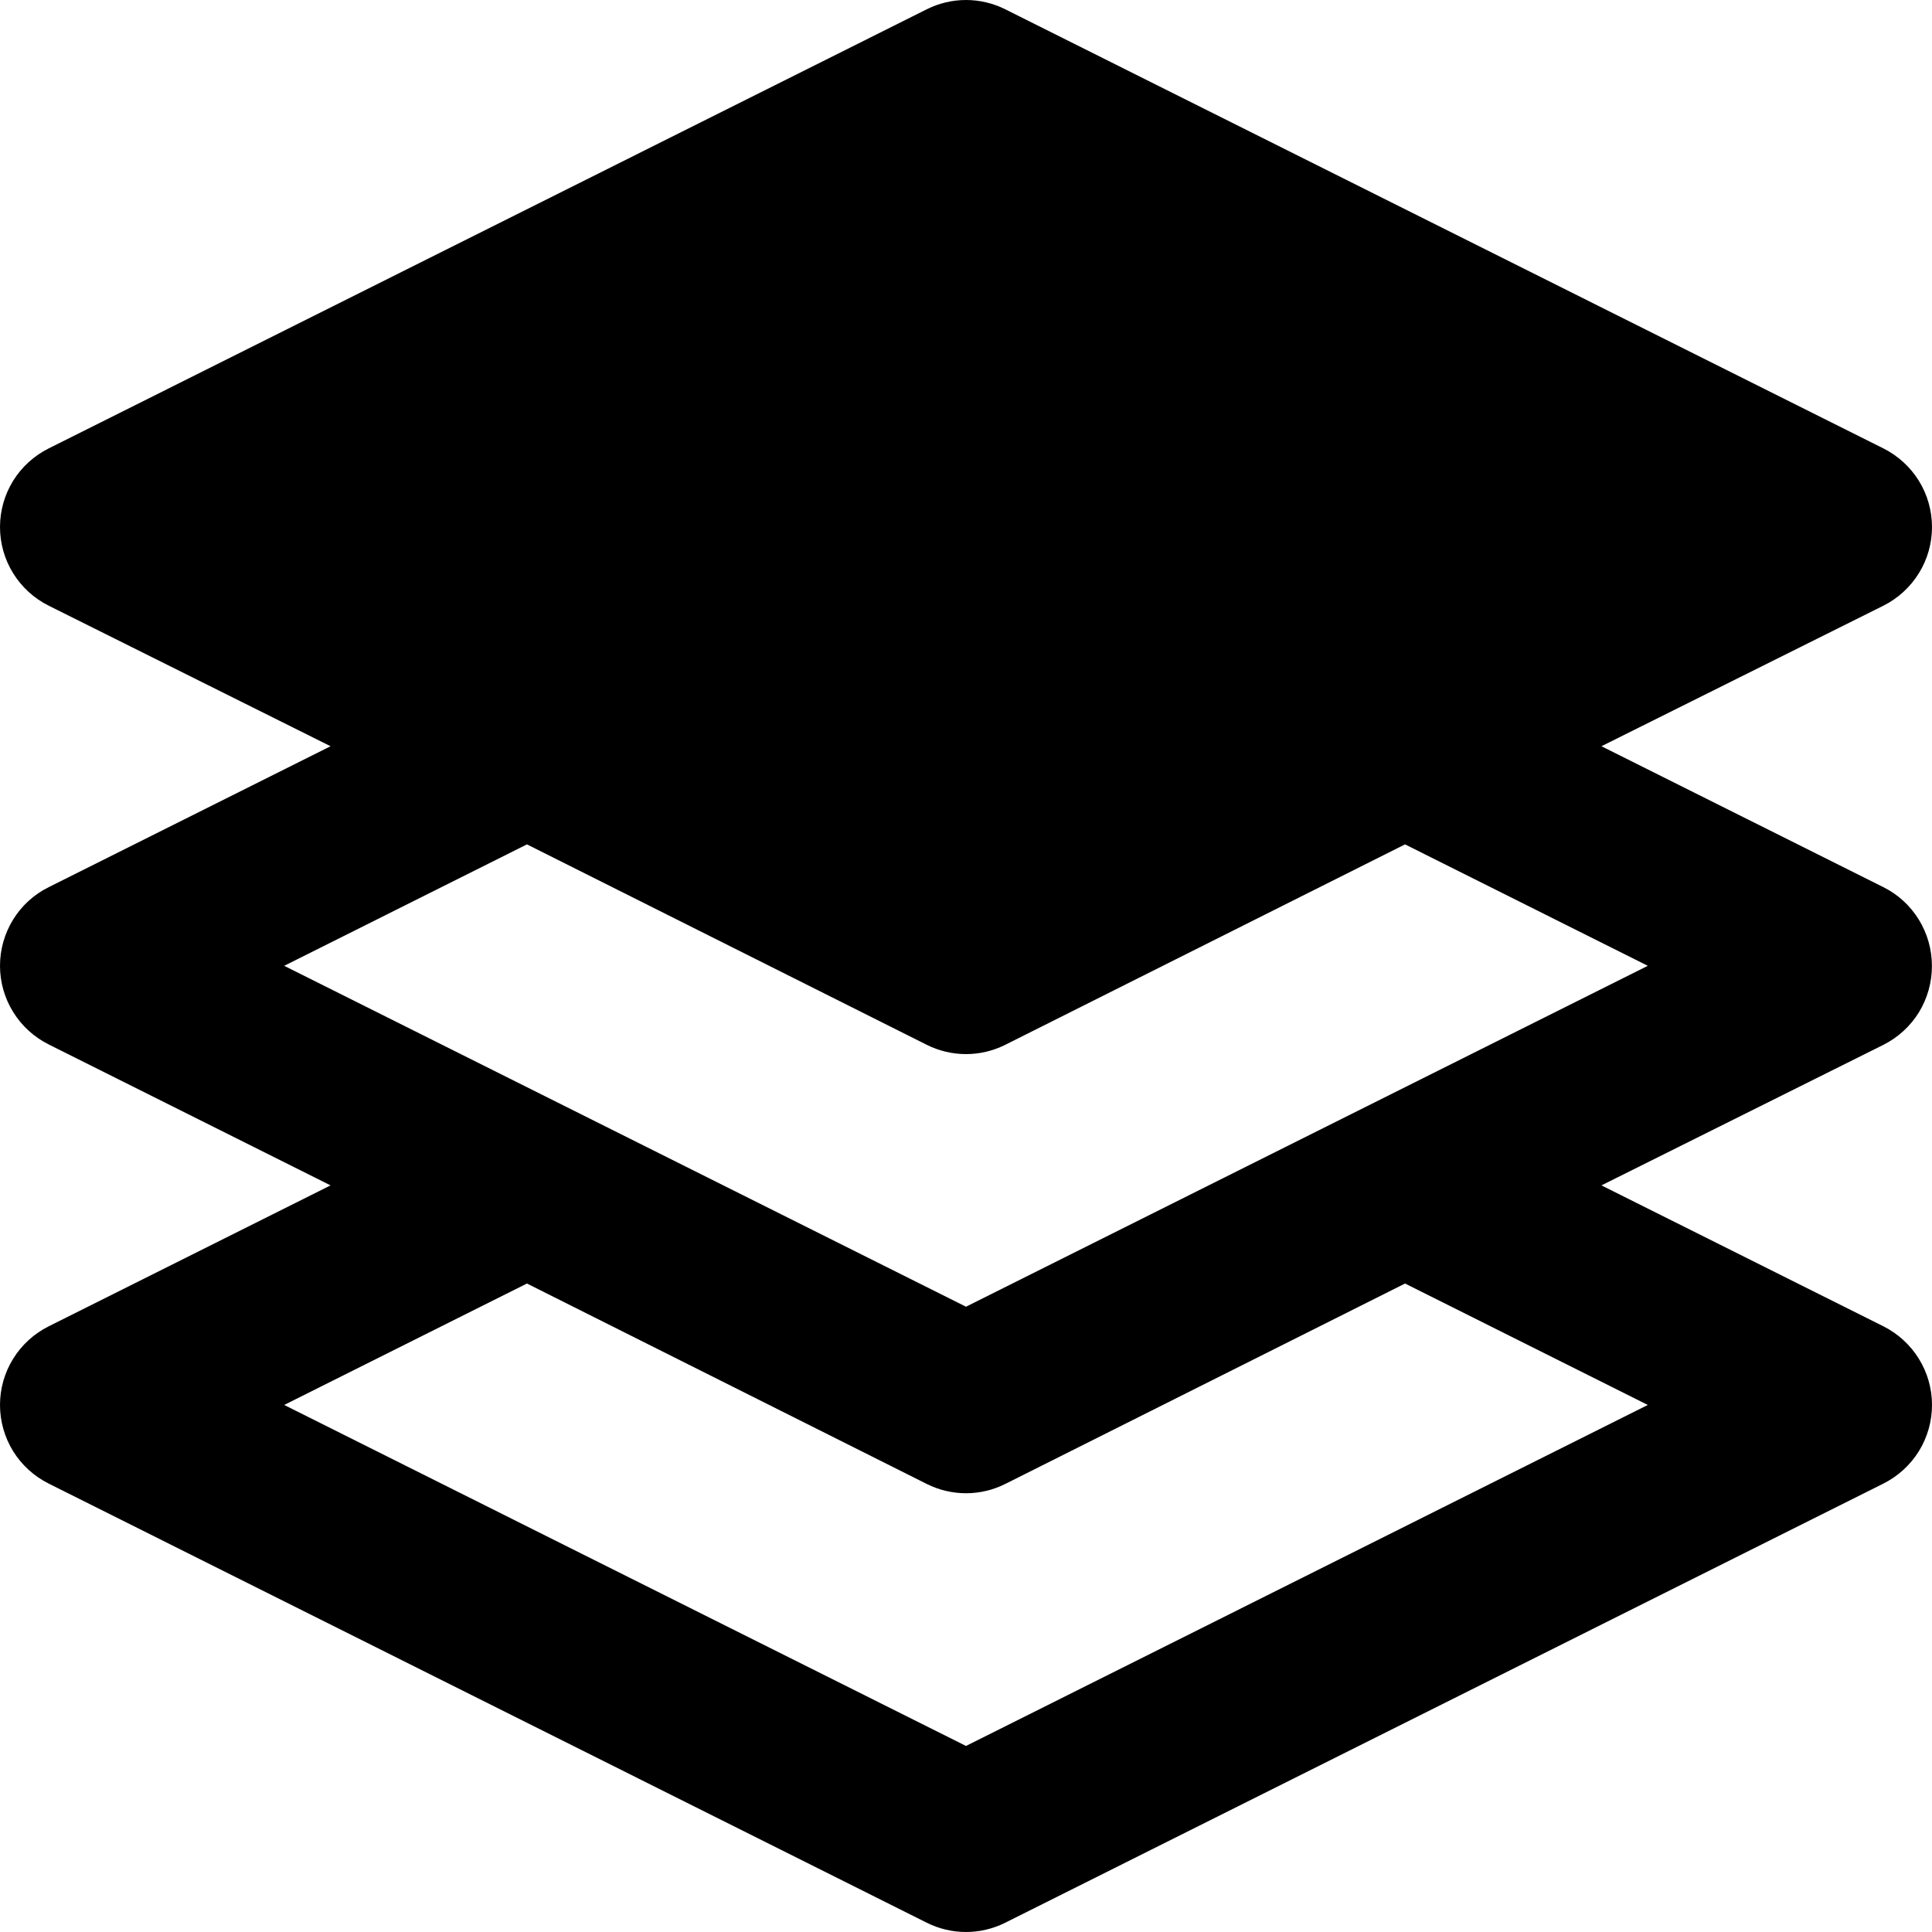 <svg xmlns="http://www.w3.org/2000/svg" width="20" height="20" viewBox="0 0 20 20" fill="inherit">
  <path d="M19.999 9.998C19.999 9.829 19.952 9.663 19.863 9.519C19.775 9.376 19.648 9.259 19.497 9.184L16.578 7.725L19.497 6.27C19.648 6.194 19.775 6.078 19.864 5.934C19.953 5.791 20 5.625 20 5.456C20 5.287 19.953 5.121 19.864 4.977C19.775 4.834 19.648 4.718 19.497 4.642L10.406 0.096C10.28 0.033 10.141 0 10 0C9.859 0 9.72 0.033 9.594 0.096L0.504 4.642C0.352 4.718 0.225 4.834 0.136 4.977C0.047 5.121 0 5.287 0 5.456C0 5.625 0.047 5.791 0.136 5.934C0.225 6.078 0.352 6.194 0.504 6.27L3.422 7.725L0.504 9.184C0.352 9.259 0.225 9.375 0.136 9.519C0.047 9.663 0 9.829 0 9.998C0 10.167 0.047 10.332 0.136 10.476C0.225 10.62 0.352 10.736 0.504 10.812L3.422 12.271L0.504 13.73C0.352 13.806 0.225 13.922 0.136 14.066C0.047 14.209 0 14.375 0 14.544C0 14.713 0.047 14.879 0.136 15.023C0.225 15.166 0.352 15.282 0.504 15.358L9.594 19.904C9.72 19.967 9.859 20 10 20C10.141 20 10.28 19.967 10.406 19.904L19.497 15.358C19.648 15.282 19.775 15.166 19.864 15.023C19.953 14.879 20 14.713 20 14.544C20 14.375 19.953 14.209 19.864 14.066C19.775 13.922 19.648 13.806 19.497 13.73L16.578 12.271L19.497 10.816C19.648 10.74 19.776 10.623 19.865 10.479C19.953 10.334 20 10.168 19.999 9.998ZM17.058 14.544L10 18.074L2.942 14.544L5.455 13.287L9.594 15.362C9.72 15.425 9.859 15.458 10 15.458C10.141 15.458 10.28 15.425 10.406 15.362L14.545 13.287L17.058 14.544ZM10 13.527L2.942 9.998L5.455 8.741L9.594 10.816C9.72 10.879 9.859 10.912 10 10.912C10.141 10.912 10.28 10.879 10.406 10.816L14.545 8.741L17.058 9.998L10 13.527Z" fill="inherit"/>
</svg>